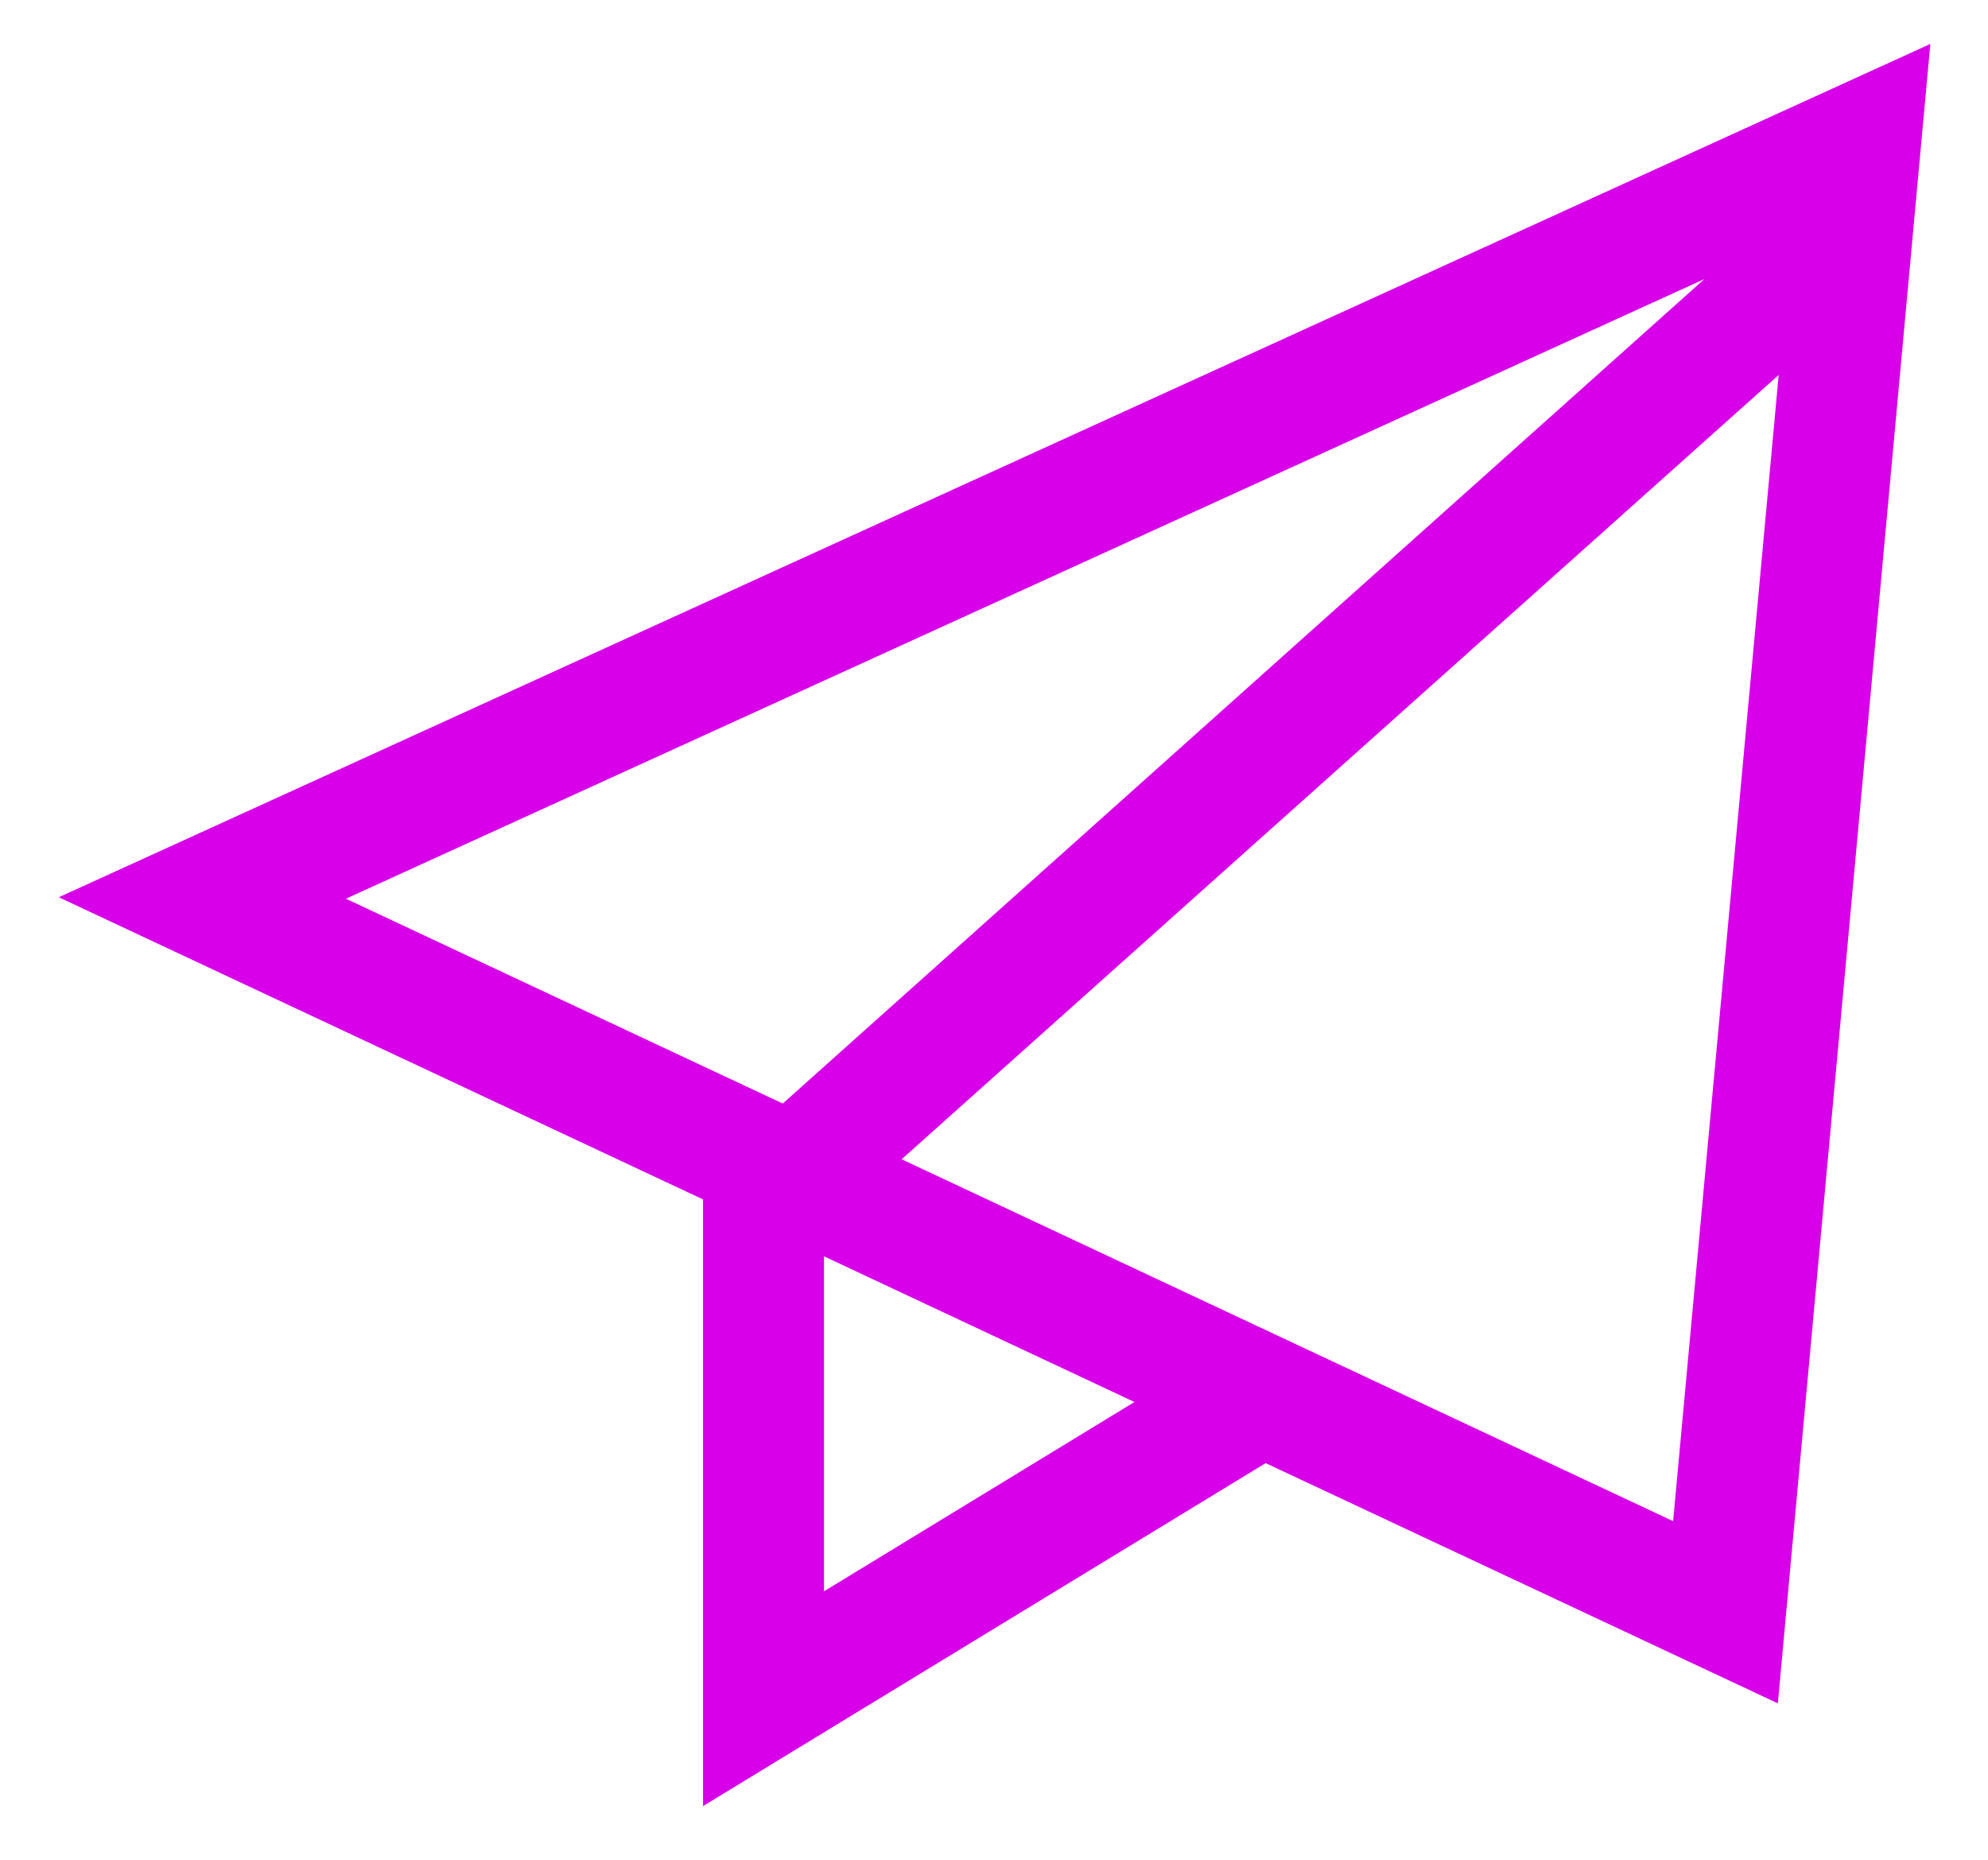 <svg width="31" height="29" viewBox="0 0 31 29" fill="none" xmlns="http://www.w3.org/2000/svg">
<path d="M14.06 18.077L27.736 5.847L26.09 23.72L14.06 18.077ZM12.849 24.814V19.59L17.69 21.862L12.849 24.814ZM26.578 4.351L12.206 17.208L5.394 14.014L26.578 4.351ZM30.101 0.685L0.917 13.991L10.963 18.703V28.163L19.736 22.815L27.723 26.561L30.101 0.685Z" fill="#D700E8"/>
</svg>

